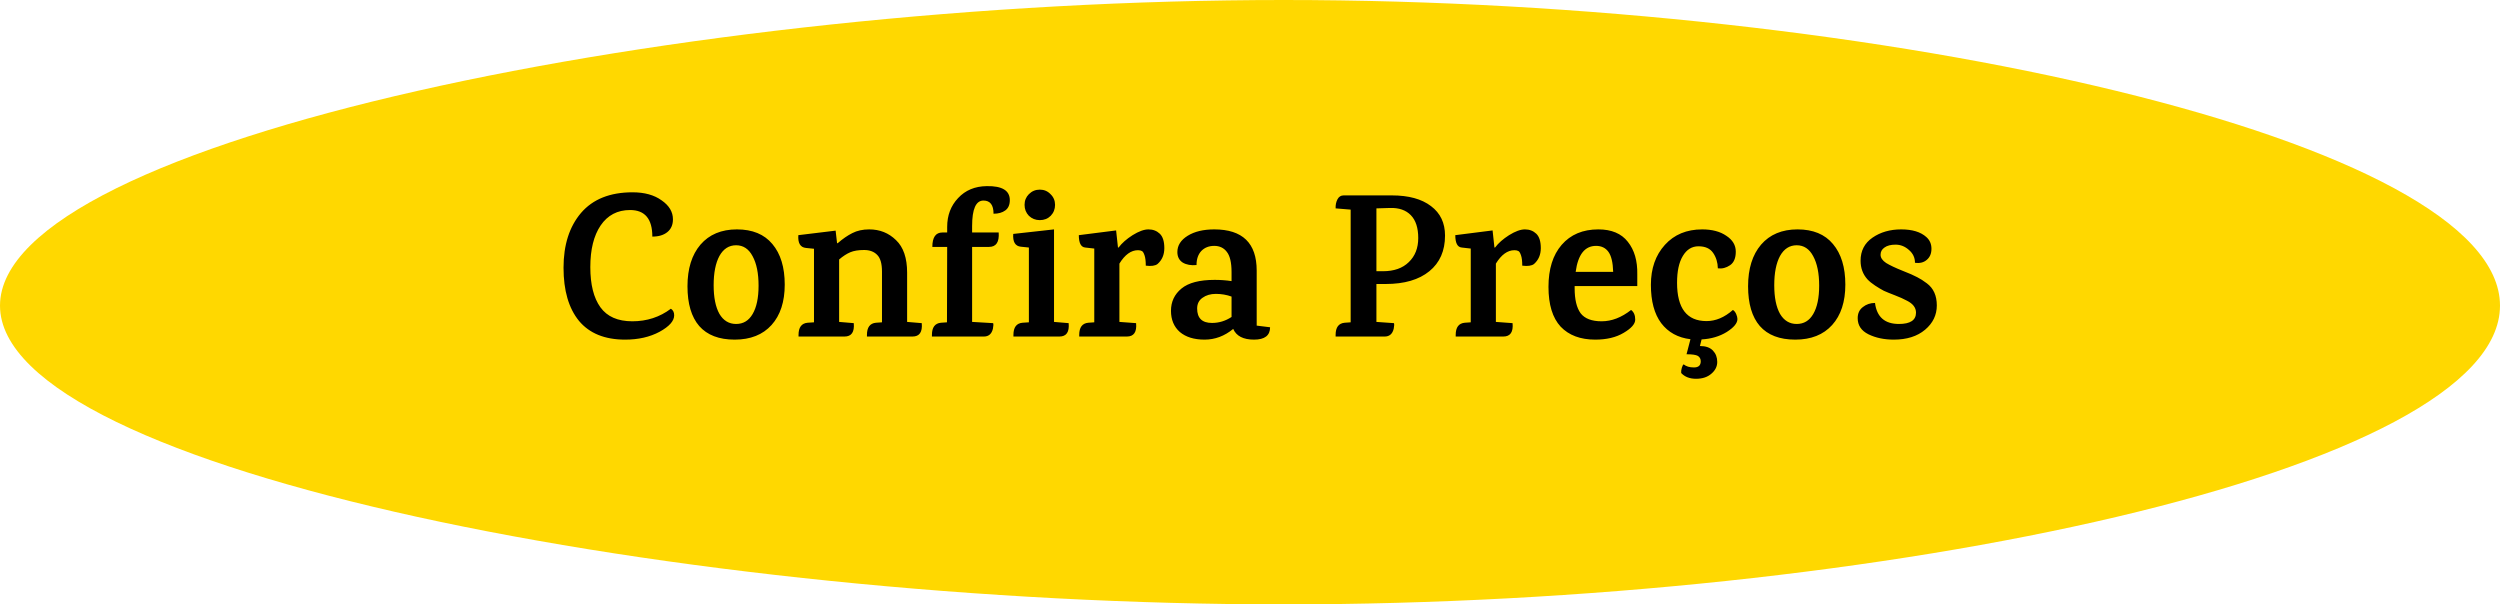 <svg width="364" height="88" viewBox="0 0 364 88" fill="none" xmlns="http://www.w3.org/2000/svg">
<path d="M364 44.5C364 68.524 274.153 88 186.919 88C99.684 88 0 68.524 0 44.5C0 20.476 99.684 0 186.919 0C274.153 0 364 20.476 364 44.5Z" fill="#FFD800"/>
<path d="M92.1 28C93.84 28 95.25 28.39 96.33 29.17C97.43 29.93 97.98 30.85 97.98 31.93C97.98 32.73 97.71 33.35 97.17 33.79C96.63 34.23 95.9 34.45 94.98 34.45C94.98 31.87 93.9 30.58 91.74 30.58C89.9 30.58 88.47 31.33 87.45 32.83C86.45 34.31 85.95 36.33 85.95 38.89C85.95 41.43 86.44 43.38 87.42 44.74C88.4 46.1 89.95 46.78 92.07 46.78C94.19 46.78 96.06 46.17 97.68 44.95C98 45.15 98.16 45.47 98.16 45.91C98.16 46.73 97.45 47.53 96.03 48.31C94.61 49.07 92.94 49.45 91.02 49.45C88.06 49.45 85.82 48.54 84.3 46.72C82.8 44.88 82.05 42.3 82.05 38.98C82.05 35.66 82.9 33 84.6 31C86.32 29 88.82 28 92.1 28ZM109.577 37.3C109.017 36.24 108.217 35.71 107.177 35.71C106.137 35.71 105.327 36.23 104.747 37.27C104.187 38.31 103.907 39.73 103.907 41.53C103.907 43.31 104.187 44.7 104.747 45.7C105.327 46.68 106.137 47.17 107.177 47.17C108.217 47.17 109.017 46.69 109.577 45.73C110.157 44.75 110.447 43.37 110.447 41.59C110.447 39.79 110.157 38.36 109.577 37.3ZM100.097 41.68C100.097 39.12 100.727 37.1 101.987 35.62C103.267 34.14 105.037 33.4 107.297 33.4C109.557 33.4 111.277 34.11 112.457 35.53C113.657 36.95 114.257 38.92 114.257 41.44C114.257 43.94 113.617 45.9 112.337 47.32C111.057 48.74 109.267 49.45 106.967 49.45C104.687 49.45 102.967 48.79 101.807 47.47C100.667 46.15 100.097 44.22 100.097 41.68ZM132.857 49H126.227V48.76C126.227 47.66 126.667 47.07 127.547 46.99L128.417 46.93V39.55C128.417 38.39 128.187 37.58 127.727 37.12C127.267 36.64 126.627 36.4 125.807 36.4C124.987 36.4 124.317 36.51 123.797 36.73C123.277 36.95 122.737 37.3 122.177 37.78V46.87L124.307 47.05C124.427 48.35 123.977 49 122.957 49H116.267V48.76C116.267 47.66 116.707 47.07 117.587 46.99L118.517 46.93V36.22L117.347 36.1C116.527 36.02 116.157 35.4 116.237 34.24L121.667 33.58L121.877 35.41H121.967C122.707 34.77 123.417 34.28 124.097 33.94C124.797 33.58 125.617 33.4 126.557 33.4C128.097 33.4 129.397 33.92 130.457 34.96C131.537 35.98 132.077 37.56 132.077 39.7V46.87L134.207 47.05C134.327 48.35 133.877 49 132.857 49ZM137.909 33.85V33.04C137.909 31.36 138.439 29.96 139.499 28.84C140.559 27.7 141.949 27.12 143.669 27.1C145.909 27.06 147.029 27.74 147.029 29.14C147.029 29.82 146.809 30.32 146.369 30.64C145.929 30.96 145.359 31.12 144.659 31.12C144.659 29.84 144.169 29.2 143.189 29.2C142.089 29.2 141.539 30.44 141.539 32.92V33.85H145.409C145.509 35.25 145.039 35.95 143.999 35.95H141.539V46.87H141.569L144.599 47.05C144.659 47.17 144.649 47.44 144.569 47.86C144.389 48.62 143.949 49 143.249 49H135.689V48.76C135.689 47.66 136.129 47.07 137.009 46.99L137.879 46.93L137.909 35.95H135.749C135.749 34.55 136.239 33.85 137.219 33.85H137.909ZM154.246 49H147.556V48.76C147.556 47.66 147.996 47.07 148.876 46.99L149.806 46.93V36.04L148.636 35.92C147.816 35.84 147.446 35.22 147.526 34.06L153.466 33.4V46.87L155.596 47.05C155.716 48.35 155.266 49 154.246 49ZM153.616 29.83C153.616 30.45 153.406 30.98 152.986 31.42C152.566 31.84 152.036 32.05 151.396 32.05C150.776 32.05 150.246 31.84 149.806 31.42C149.386 30.98 149.176 30.45 149.176 29.83C149.176 29.21 149.386 28.69 149.806 28.27C150.246 27.83 150.776 27.61 151.396 27.61C152.016 27.61 152.536 27.83 152.956 28.27C153.396 28.69 153.616 29.21 153.616 29.83ZM162.866 36.04C163.346 35.4 164.026 34.8 164.906 34.24C165.806 33.68 166.576 33.4 167.216 33.4C167.876 33.4 168.426 33.61 168.866 34.03C169.306 34.45 169.526 35.15 169.526 36.13C169.526 37.09 169.196 37.86 168.536 38.44C168.196 38.7 167.626 38.78 166.826 38.68C166.826 38.02 166.766 37.52 166.646 37.18C166.526 36.82 166.396 36.61 166.256 36.55C166.116 36.47 165.926 36.43 165.686 36.43C164.686 36.43 163.786 37.08 162.986 38.38V46.87L165.416 47.05C165.536 48.35 165.086 49 164.066 49H157.136C157.136 49 157.136 48.92 157.136 48.76C157.136 47.66 157.576 47.07 158.456 46.99L159.326 46.93V36.19L158.006 36.04C157.386 35.98 157.076 35.38 157.076 34.24L162.506 33.55L162.776 36.04H162.866ZM184.924 47.65C184.924 48.85 184.144 49.45 182.584 49.45C181.024 49.45 180.014 48.93 179.554 47.89C178.294 48.93 176.904 49.45 175.384 49.45C173.864 49.45 172.664 49.08 171.784 48.34C170.924 47.58 170.494 46.55 170.494 45.25C170.494 43.93 171.004 42.85 172.024 42.01C173.044 41.17 174.654 40.75 176.854 40.75C177.714 40.75 178.534 40.81 179.314 40.93V39.61C179.314 38.23 179.084 37.25 178.624 36.67C178.184 36.09 177.574 35.8 176.794 35.8C176.014 35.8 175.384 36.05 174.904 36.55C174.444 37.05 174.214 37.73 174.214 38.59C173.414 38.67 172.744 38.55 172.204 38.23C171.684 37.89 171.424 37.38 171.424 36.7C171.424 35.74 171.924 34.95 172.924 34.33C173.924 33.71 175.214 33.4 176.794 33.4C180.914 33.4 182.974 35.4 182.974 39.4V47.41L184.924 47.65ZM179.314 43.18C178.594 42.92 177.834 42.79 177.034 42.79C176.254 42.79 175.604 42.98 175.084 43.36C174.564 43.72 174.304 44.24 174.304 44.92C174.304 46.32 175.024 47.02 176.464 47.02C177.484 47.02 178.434 46.73 179.314 46.15V43.18ZM201.756 41.35H200.406V46.87L202.956 47.05C203.016 47.17 203.006 47.44 202.926 47.86C202.746 48.62 202.306 49 201.606 49H194.466V48.76C194.466 47.66 194.906 47.07 195.786 46.99L196.656 46.93V30.52L194.466 30.34C194.446 29.84 194.536 29.4 194.736 29.02C194.936 28.64 195.236 28.45 195.636 28.45H202.656C205.096 28.45 206.996 28.97 208.356 30.01C209.716 31.03 210.396 32.46 210.396 34.3C210.396 36.52 209.636 38.25 208.116 39.49C206.596 40.73 204.476 41.35 201.756 41.35ZM200.406 39.49H201.366C202.966 39.49 204.216 39.05 205.116 38.17C206.036 37.29 206.496 36.12 206.496 34.66C206.496 33.18 206.136 32.07 205.416 31.33C204.696 30.59 203.686 30.24 202.386 30.28L200.406 30.34V39.49ZM217.68 36.04C218.16 35.4 218.84 34.8 219.72 34.24C220.62 33.68 221.39 33.4 222.03 33.4C222.69 33.4 223.24 33.61 223.68 34.03C224.12 34.45 224.34 35.15 224.34 36.13C224.34 37.09 224.01 37.86 223.35 38.44C223.01 38.7 222.44 38.78 221.64 38.68C221.64 38.02 221.58 37.52 221.46 37.18C221.34 36.82 221.21 36.61 221.07 36.55C220.93 36.47 220.74 36.43 220.5 36.43C219.5 36.43 218.6 37.08 217.8 38.38V46.87L220.23 47.05C220.35 48.35 219.9 49 218.88 49H211.95C211.95 49 211.95 48.92 211.95 48.76C211.95 47.66 212.39 47.07 213.27 46.99L214.14 46.93V36.19L212.82 36.04C212.2 35.98 211.89 35.38 211.89 34.24L217.32 33.55L217.59 36.04H217.68ZM229.268 41.65V41.98C229.268 43.6 229.558 44.81 230.138 45.61C230.738 46.39 231.758 46.78 233.198 46.78C234.658 46.78 236.088 46.23 237.488 45.13C237.888 45.43 238.088 45.9 238.088 46.54C238.088 47.16 237.528 47.8 236.408 48.46C235.308 49.12 233.928 49.45 232.268 49.45C230.108 49.45 228.428 48.82 227.228 47.56C226.048 46.28 225.458 44.35 225.458 41.77C225.458 39.17 226.098 37.13 227.378 35.65C228.678 34.15 230.458 33.4 232.718 33.4C234.638 33.4 236.068 34 237.008 35.2C237.968 36.4 238.428 37.98 238.388 39.94V41.65H229.268ZM232.388 35.8C230.748 35.8 229.758 37.06 229.418 39.58H234.878C234.838 38.22 234.608 37.25 234.188 36.67C233.768 36.09 233.168 35.8 232.388 35.8ZM246.13 49.39C244.31 49.17 242.89 48.39 241.87 47.05C240.87 45.71 240.37 43.85 240.37 41.47C240.37 39.09 241.05 37.15 242.41 35.65C243.77 34.15 245.58 33.4 247.84 33.4C249.28 33.4 250.45 33.71 251.35 34.33C252.27 34.93 252.73 35.7 252.73 36.64C252.73 37.58 252.45 38.24 251.89 38.62C251.33 39 250.74 39.15 250.12 39.07C250.1 38.21 249.87 37.46 249.43 36.82C248.99 36.18 248.28 35.86 247.3 35.86C246.34 35.86 245.58 36.33 245.02 37.27C244.46 38.19 244.18 39.49 244.18 41.17C244.18 44.89 245.61 46.75 248.47 46.75C249.81 46.75 251.09 46.21 252.31 45.13C252.51 45.25 252.67 45.45 252.79 45.73C252.91 46.01 252.97 46.25 252.97 46.45C252.97 47.05 252.45 47.68 251.41 48.34C250.37 48.98 249.15 49.34 247.75 49.42L247.51 50.38C248.35 50.38 248.98 50.6 249.4 51.04C249.82 51.48 250.03 52.03 250.03 52.69C250.03 53.35 249.75 53.92 249.19 54.4C248.63 54.9 247.88 55.15 246.94 55.15C246.02 55.15 245.3 54.87 244.78 54.31C244.76 54.09 244.79 53.84 244.87 53.56C244.95 53.28 245.04 53.11 245.14 53.05C245.5 53.35 246 53.5 246.64 53.5C247.3 53.5 247.63 53.2 247.63 52.6C247.63 52.26 247.49 52 247.21 51.82C246.93 51.66 246.38 51.58 245.56 51.58L246.13 49.39ZM264.001 37.3C263.441 36.24 262.641 35.71 261.601 35.71C260.561 35.71 259.751 36.23 259.171 37.27C258.611 38.31 258.331 39.73 258.331 41.53C258.331 43.31 258.611 44.7 259.171 45.7C259.751 46.68 260.561 47.17 261.601 47.17C262.641 47.17 263.441 46.69 264.001 45.73C264.581 44.75 264.871 43.37 264.871 41.59C264.871 39.79 264.581 38.36 264.001 37.3ZM254.521 41.68C254.521 39.12 255.151 37.1 256.411 35.62C257.691 34.14 259.461 33.4 261.721 33.4C263.981 33.4 265.701 34.11 266.881 35.53C268.081 36.95 268.681 38.92 268.681 41.44C268.681 43.94 268.041 45.9 266.761 47.32C265.481 48.74 263.691 49.45 261.391 49.45C259.111 49.45 257.391 48.79 256.231 47.47C255.091 46.15 254.521 44.22 254.521 41.68ZM280.47 34.51C280.97 34.95 281.22 35.52 281.22 36.22C281.22 36.92 280.99 37.46 280.53 37.84C280.09 38.22 279.52 38.36 278.82 38.26C278.82 37.52 278.53 36.9 277.95 36.4C277.37 35.88 276.72 35.62 276 35.62C275.3 35.62 274.76 35.76 274.38 36.04C274 36.3 273.81 36.65 273.81 37.09C273.81 37.53 274.08 37.93 274.62 38.29C275.18 38.63 275.96 39 276.96 39.4C277.98 39.8 278.71 40.12 279.15 40.36C279.59 40.58 280.06 40.88 280.56 41.26C281.52 41.98 282 43.05 282 44.47C282 45.87 281.43 47.05 280.29 48.01C279.15 48.97 277.63 49.45 275.73 49.45C274.33 49.45 273.1 49.19 272.04 48.67C271 48.15 270.48 47.37 270.48 46.33C270.48 45.63 270.73 45.09 271.23 44.71C271.73 44.31 272.32 44.11 273 44.11C273.26 46.15 274.42 47.17 276.48 47.17C278.14 47.17 278.97 46.62 278.97 45.52C278.97 44.8 278.53 44.22 277.65 43.78C277.17 43.52 276.59 43.26 275.91 43C275.23 42.74 274.69 42.52 274.29 42.34C273.91 42.14 273.49 41.89 273.03 41.59C272.57 41.29 272.19 40.98 271.89 40.66C271.23 39.92 270.9 39.02 270.9 37.96C270.9 36.52 271.48 35.4 272.64 34.6C273.8 33.8 275.19 33.4 276.81 33.4C278.43 33.4 279.65 33.77 280.47 34.51Z" fill="black"/>
</svg>
